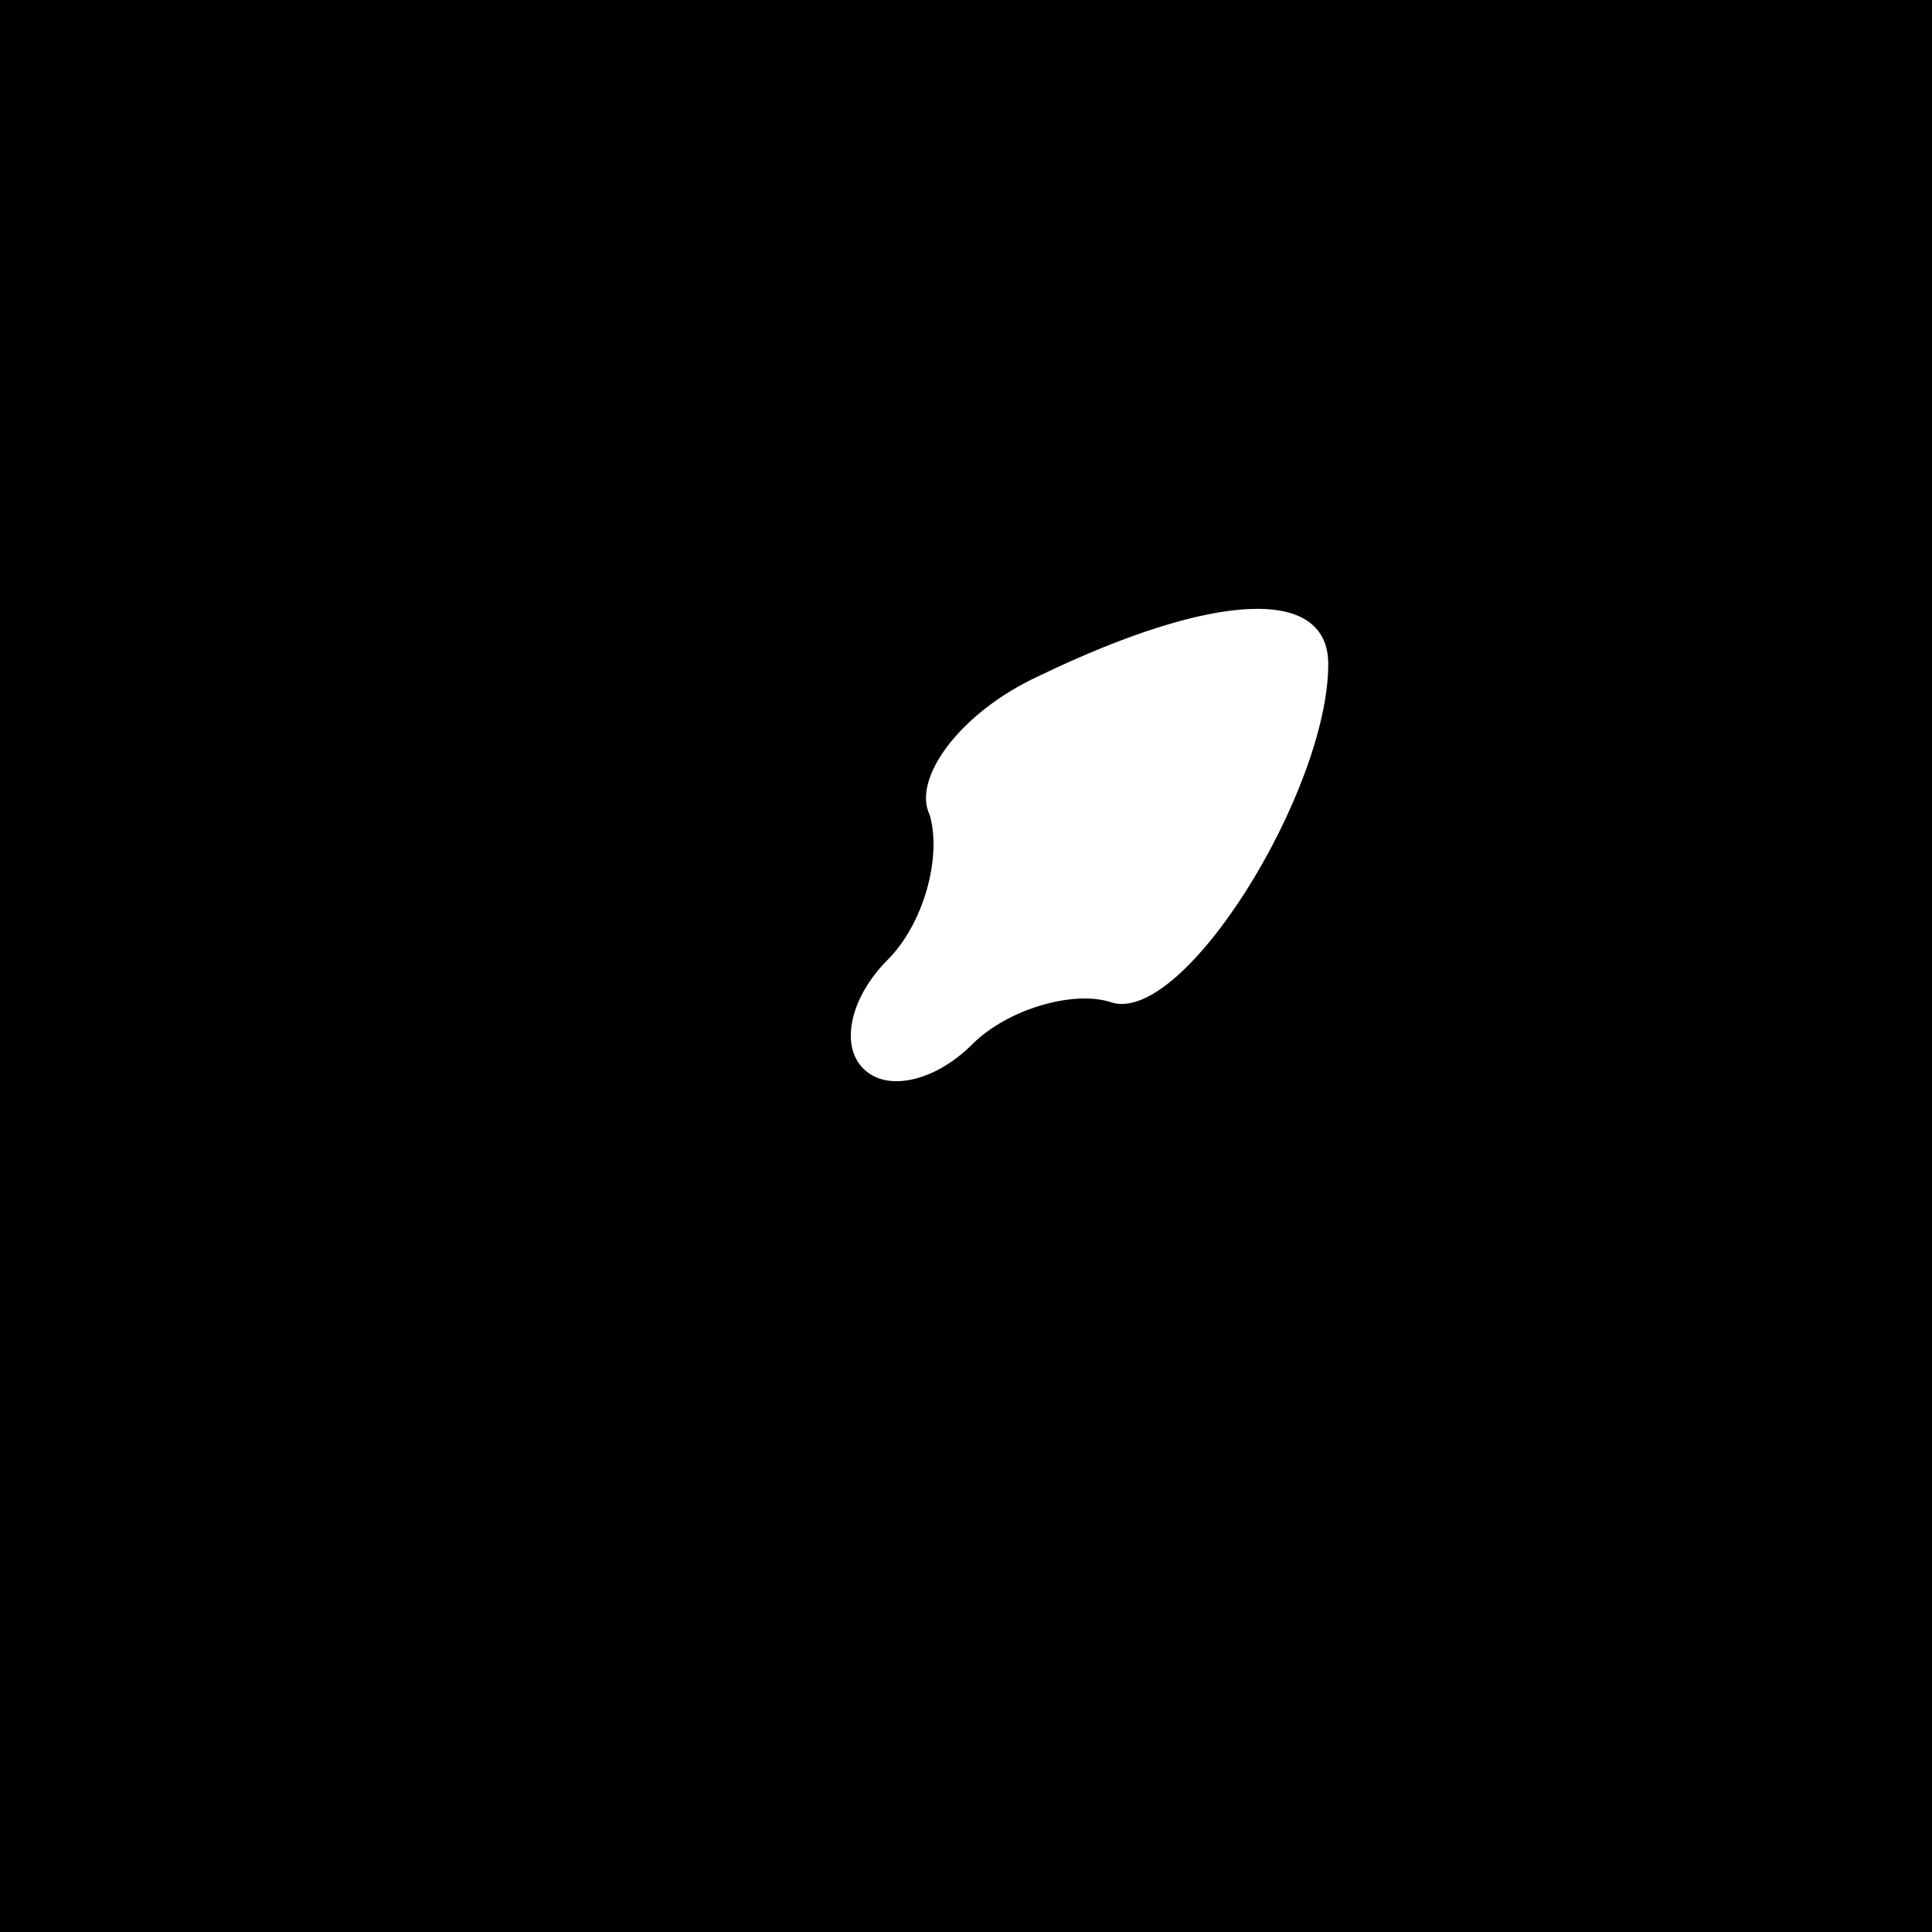<?xml version="1.0" standalone="no"?>
<!DOCTYPE svg PUBLIC "-//W3C//DTD SVG 20010904//EN"
 "http://www.w3.org/TR/2001/REC-SVG-20010904/DTD/svg10.dtd">
<svg version="1.0" xmlns="http://www.w3.org/2000/svg"
 width="32pt" height="32pt" viewBox="0 0 32 32"
 preserveAspectRatio="xMidYMid meet">
<rect x="0" y="0" width="32" height="32" fill="#808080" stroke="none"/>
<g transform="translate(0,32) scale(0.1,-0.1)"
fill="#000000" stroke="none">
<path fill="#000000" stroke="none" d="M0 160 l0 -160 160 0 160 0 0 160 0
160 -160 0 -160 0 0 -160z"/>
<path fill="#ffffff" stroke="none" d="M220 210 c0 -21 -24 -60 -36 -56 -6 2
-17 -1 -23 -7 -6 -6 -14 -8 -18 -4 -4 4 -2 12 4 18 6 6 9 17 7 24 -3 6 5 17
18 23 29 14 48 15 48 2z"/>
</g>
</svg>
